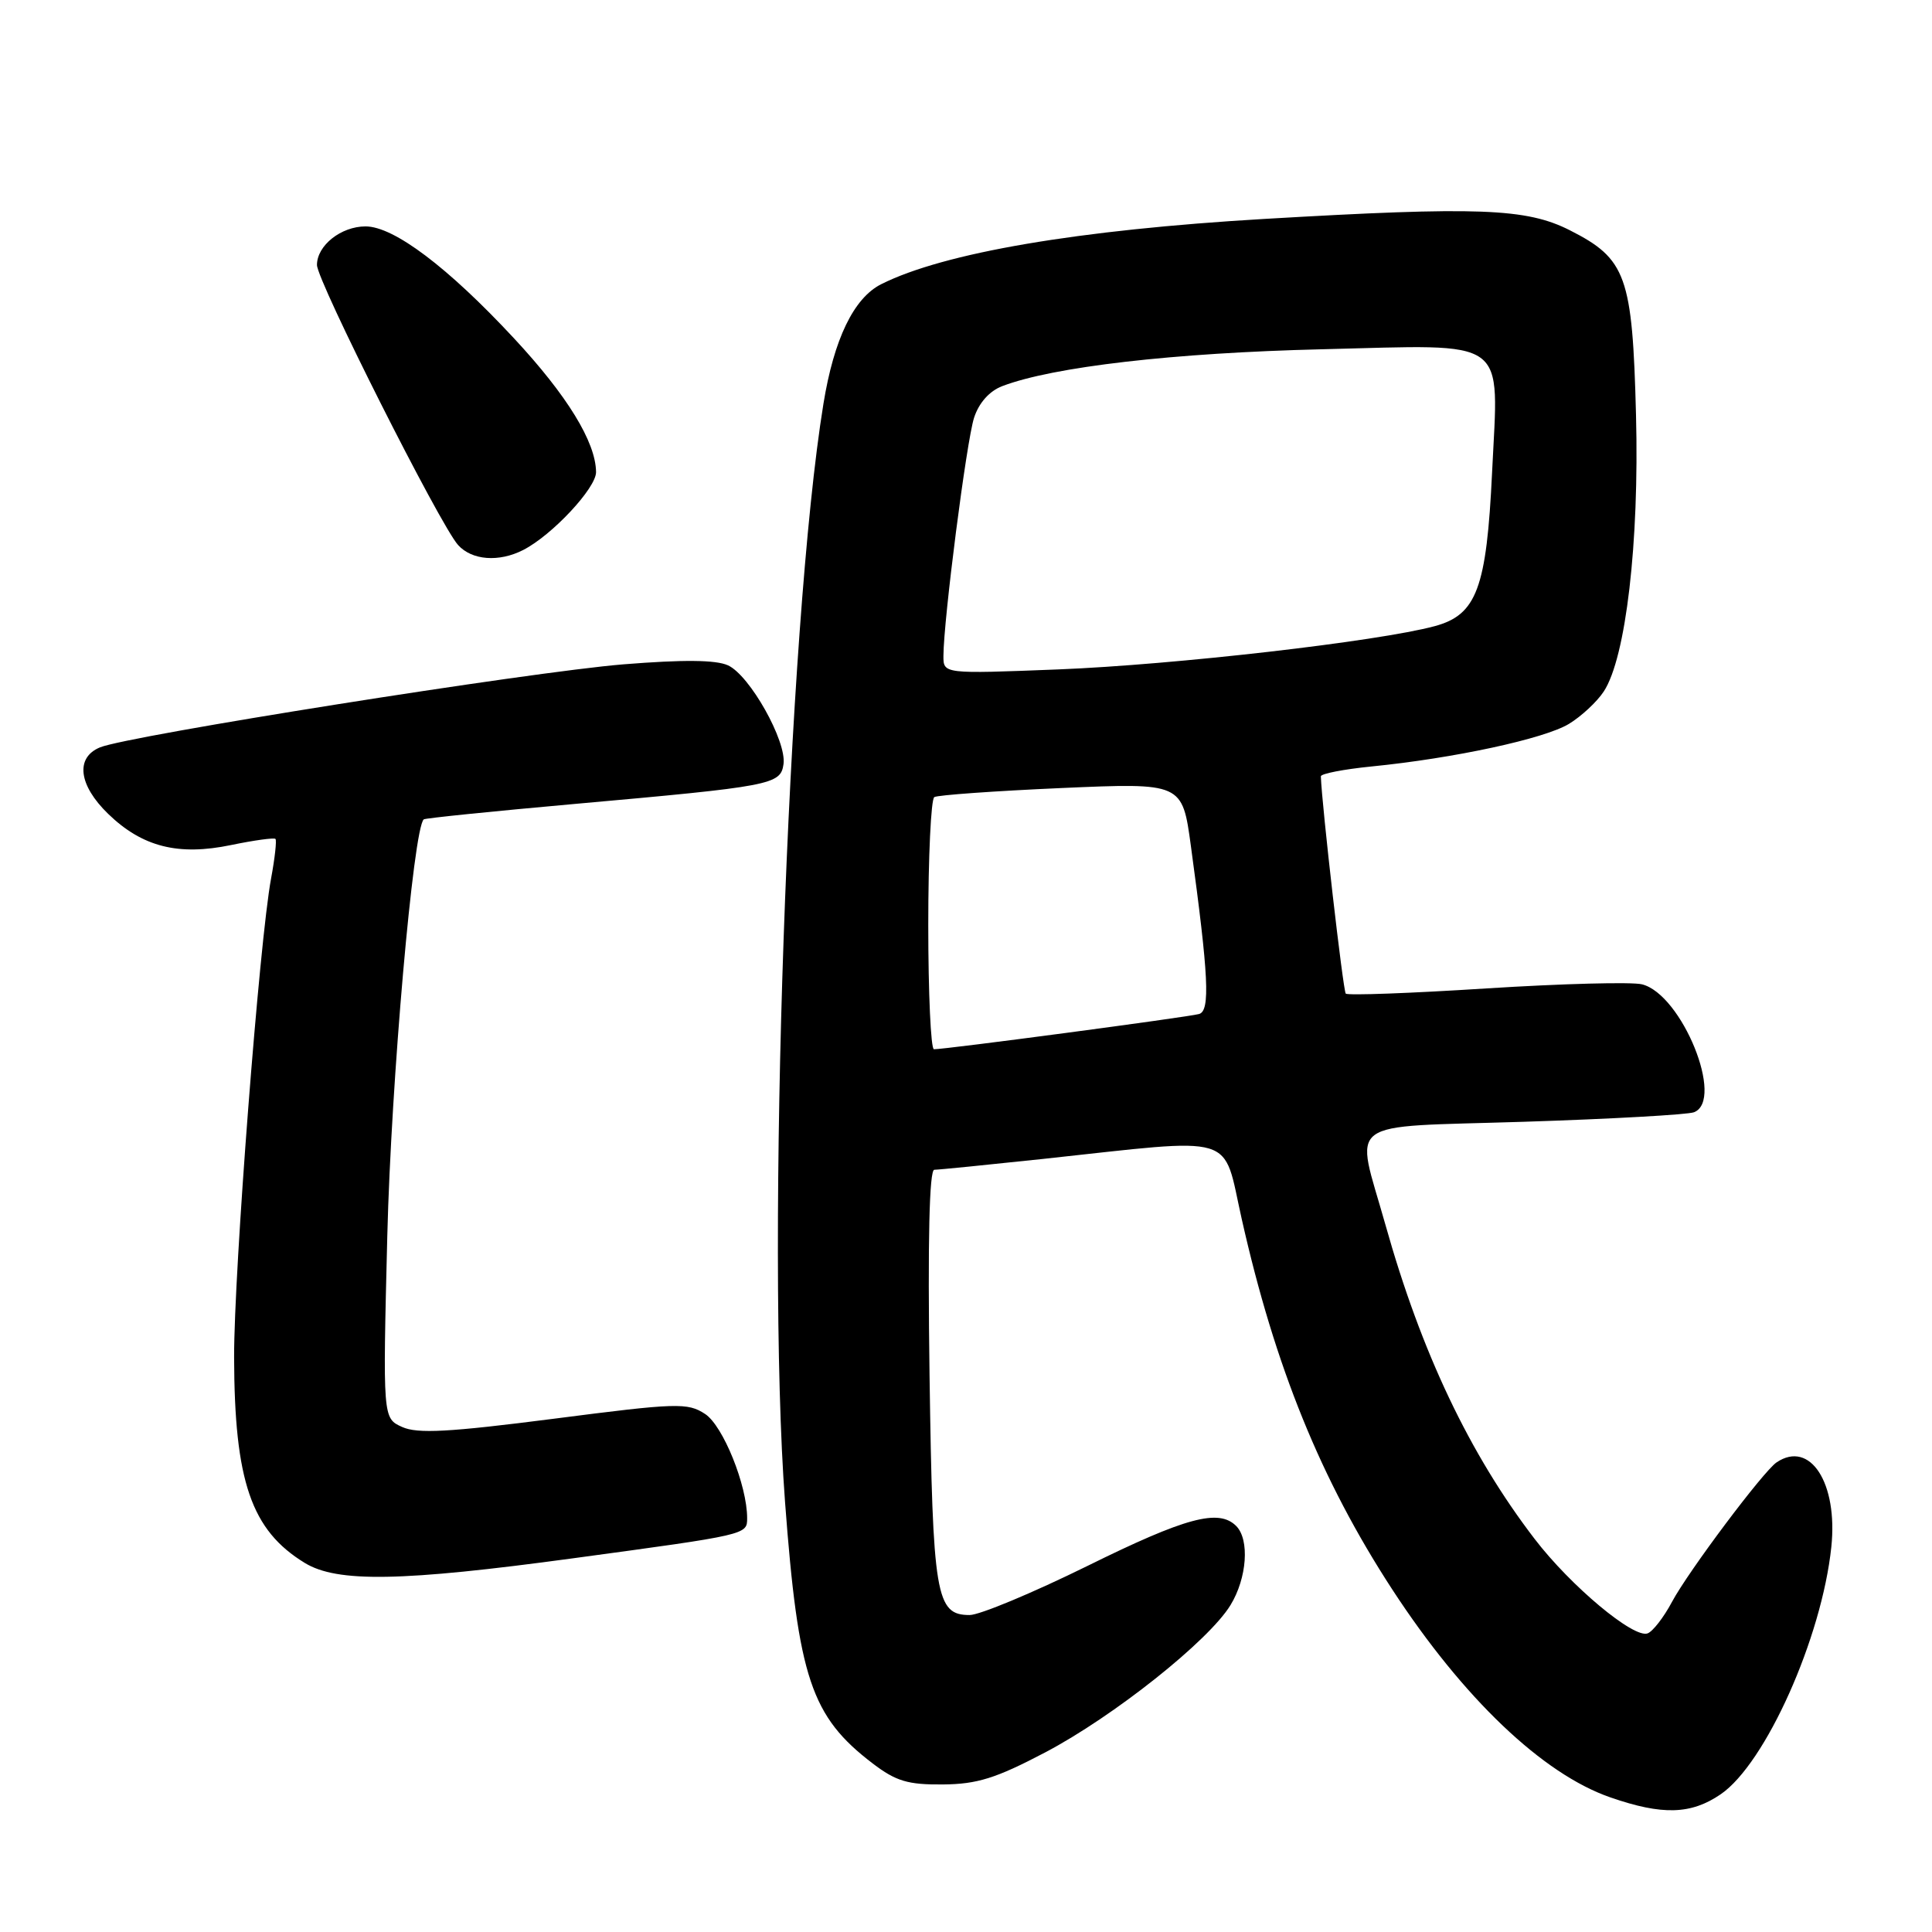 <?xml version="1.0" encoding="UTF-8" standalone="no"?>
<!DOCTYPE svg PUBLIC "-//W3C//DTD SVG 1.1//EN" "http://www.w3.org/Graphics/SVG/1.1/DTD/svg11.dtd" >
<svg xmlns="http://www.w3.org/2000/svg" xmlns:xlink="http://www.w3.org/1999/xlink" version="1.1" viewBox="0 0 256 256">
 <g >
 <path fill="currentColor"
d=" M 228.00 237.75 C 233.94 233.69 241.40 217.02 242.66 204.98 C 243.55 196.50 239.85 190.78 235.41 193.77 C 233.66 194.94 223.69 208.24 221.54 212.27 C 220.46 214.30 219.01 216.17 218.32 216.43 C 216.48 217.14 208.12 210.15 203.35 203.92 C 194.71 192.65 188.33 179.20 183.58 162.30 C 179.56 147.99 177.63 149.42 201.96 148.64 C 213.49 148.27 223.61 147.70 224.46 147.38 C 228.56 145.80 222.86 131.76 217.58 130.43 C 216.23 130.09 206.96 130.34 196.97 130.97 C 186.97 131.61 178.59 131.92 178.32 131.66 C 177.97 131.30 175.15 106.72 175.02 102.87 C 175.01 102.52 178.04 101.93 181.75 101.56 C 192.64 100.48 204.65 97.89 207.89 95.92 C 209.54 94.92 211.62 92.98 212.51 91.62 C 215.44 87.16 217.22 71.88 216.78 55.00 C 216.31 36.56 215.49 34.30 208.01 30.51 C 202.25 27.59 195.89 27.35 167.50 29.01 C 142.86 30.46 125.06 33.49 116.76 37.66 C 113.13 39.49 110.50 44.93 109.11 53.50 C 104.36 82.67 101.48 165.09 104.02 199.00 C 105.77 222.34 107.48 227.45 115.64 233.67 C 118.72 236.02 120.30 236.49 124.93 236.45 C 129.49 236.41 131.95 235.64 138.50 232.20 C 147.58 227.42 160.17 217.41 163.05 212.68 C 165.24 209.10 165.60 204.00 163.80 202.20 C 161.49 199.89 157.14 201.05 144.08 207.50 C 136.83 211.07 129.81 214.00 128.48 214.00 C 124.00 214.00 123.59 211.49 123.17 182.25 C 122.92 164.32 123.14 155.00 123.80 155.00 C 124.35 155.00 130.81 154.35 138.15 153.57 C 164.31 150.75 161.95 150.04 164.53 161.50 C 168.94 181.12 175.03 196.10 184.48 210.61 C 193.88 225.02 204.42 235.07 213.40 238.17 C 220.27 240.55 224.07 240.44 228.00 237.75 Z  M 75.95 206.48 C 99.06 203.35 99.00 203.36 99.00 201.16 C 99.00 196.82 95.81 188.92 93.43 187.36 C 91.11 185.84 89.73 185.88 73.38 187.99 C 59.45 189.78 55.31 190.00 53.28 189.08 C 50.72 187.92 50.72 187.92 51.32 163.71 C 51.83 143.33 54.77 109.74 56.15 108.57 C 56.34 108.41 65.28 107.50 76.00 106.54 C 102.33 104.19 103.43 103.98 103.82 101.25 C 104.25 98.21 99.35 89.48 96.46 88.16 C 94.84 87.43 90.55 87.39 82.58 88.03 C 70.23 89.04 16.99 97.48 13.25 99.03 C 9.96 100.39 10.40 104.03 14.33 107.84 C 18.85 112.22 23.62 113.43 30.63 111.97 C 33.67 111.34 36.31 110.98 36.50 111.16 C 36.68 111.35 36.42 113.71 35.92 116.40 C 34.38 124.63 31.00 168.47 31.02 179.82 C 31.06 196.28 33.29 202.77 40.39 207.10 C 44.69 209.72 53.20 209.57 75.95 206.48 Z  M 69.32 72.88 C 73.16 70.92 79.00 64.66 78.98 62.55 C 78.94 58.57 75.16 52.41 68.10 44.82 C 59.34 35.40 52.18 30.00 48.44 30.00 C 45.19 30.00 42.00 32.53 42.00 35.11 C 42.00 37.21 58.32 69.59 60.70 72.22 C 62.53 74.25 66.11 74.52 69.32 72.88 Z  M 123.00 122.56 C 123.00 113.52 123.36 105.90 123.80 105.62 C 124.24 105.35 131.81 104.81 140.63 104.42 C 156.66 103.72 156.66 103.72 157.80 112.11 C 160.15 129.30 160.38 133.93 158.89 134.36 C 157.45 134.77 125.08 139.07 123.75 139.03 C 123.34 139.01 123.00 131.60 123.00 122.56 Z  M 125.01 86.90 C 125.03 82.10 128.07 58.42 129.07 55.35 C 129.71 53.38 131.10 51.82 132.79 51.17 C 139.51 48.60 155.53 46.75 175.16 46.28 C 200.26 45.67 198.57 44.45 197.71 62.57 C 196.98 77.95 195.67 81.47 190.10 82.97 C 182.62 84.99 155.62 88.09 140.25 88.70 C 125.00 89.30 125.00 89.30 125.01 86.90 Z "/>
</g>
</svg>